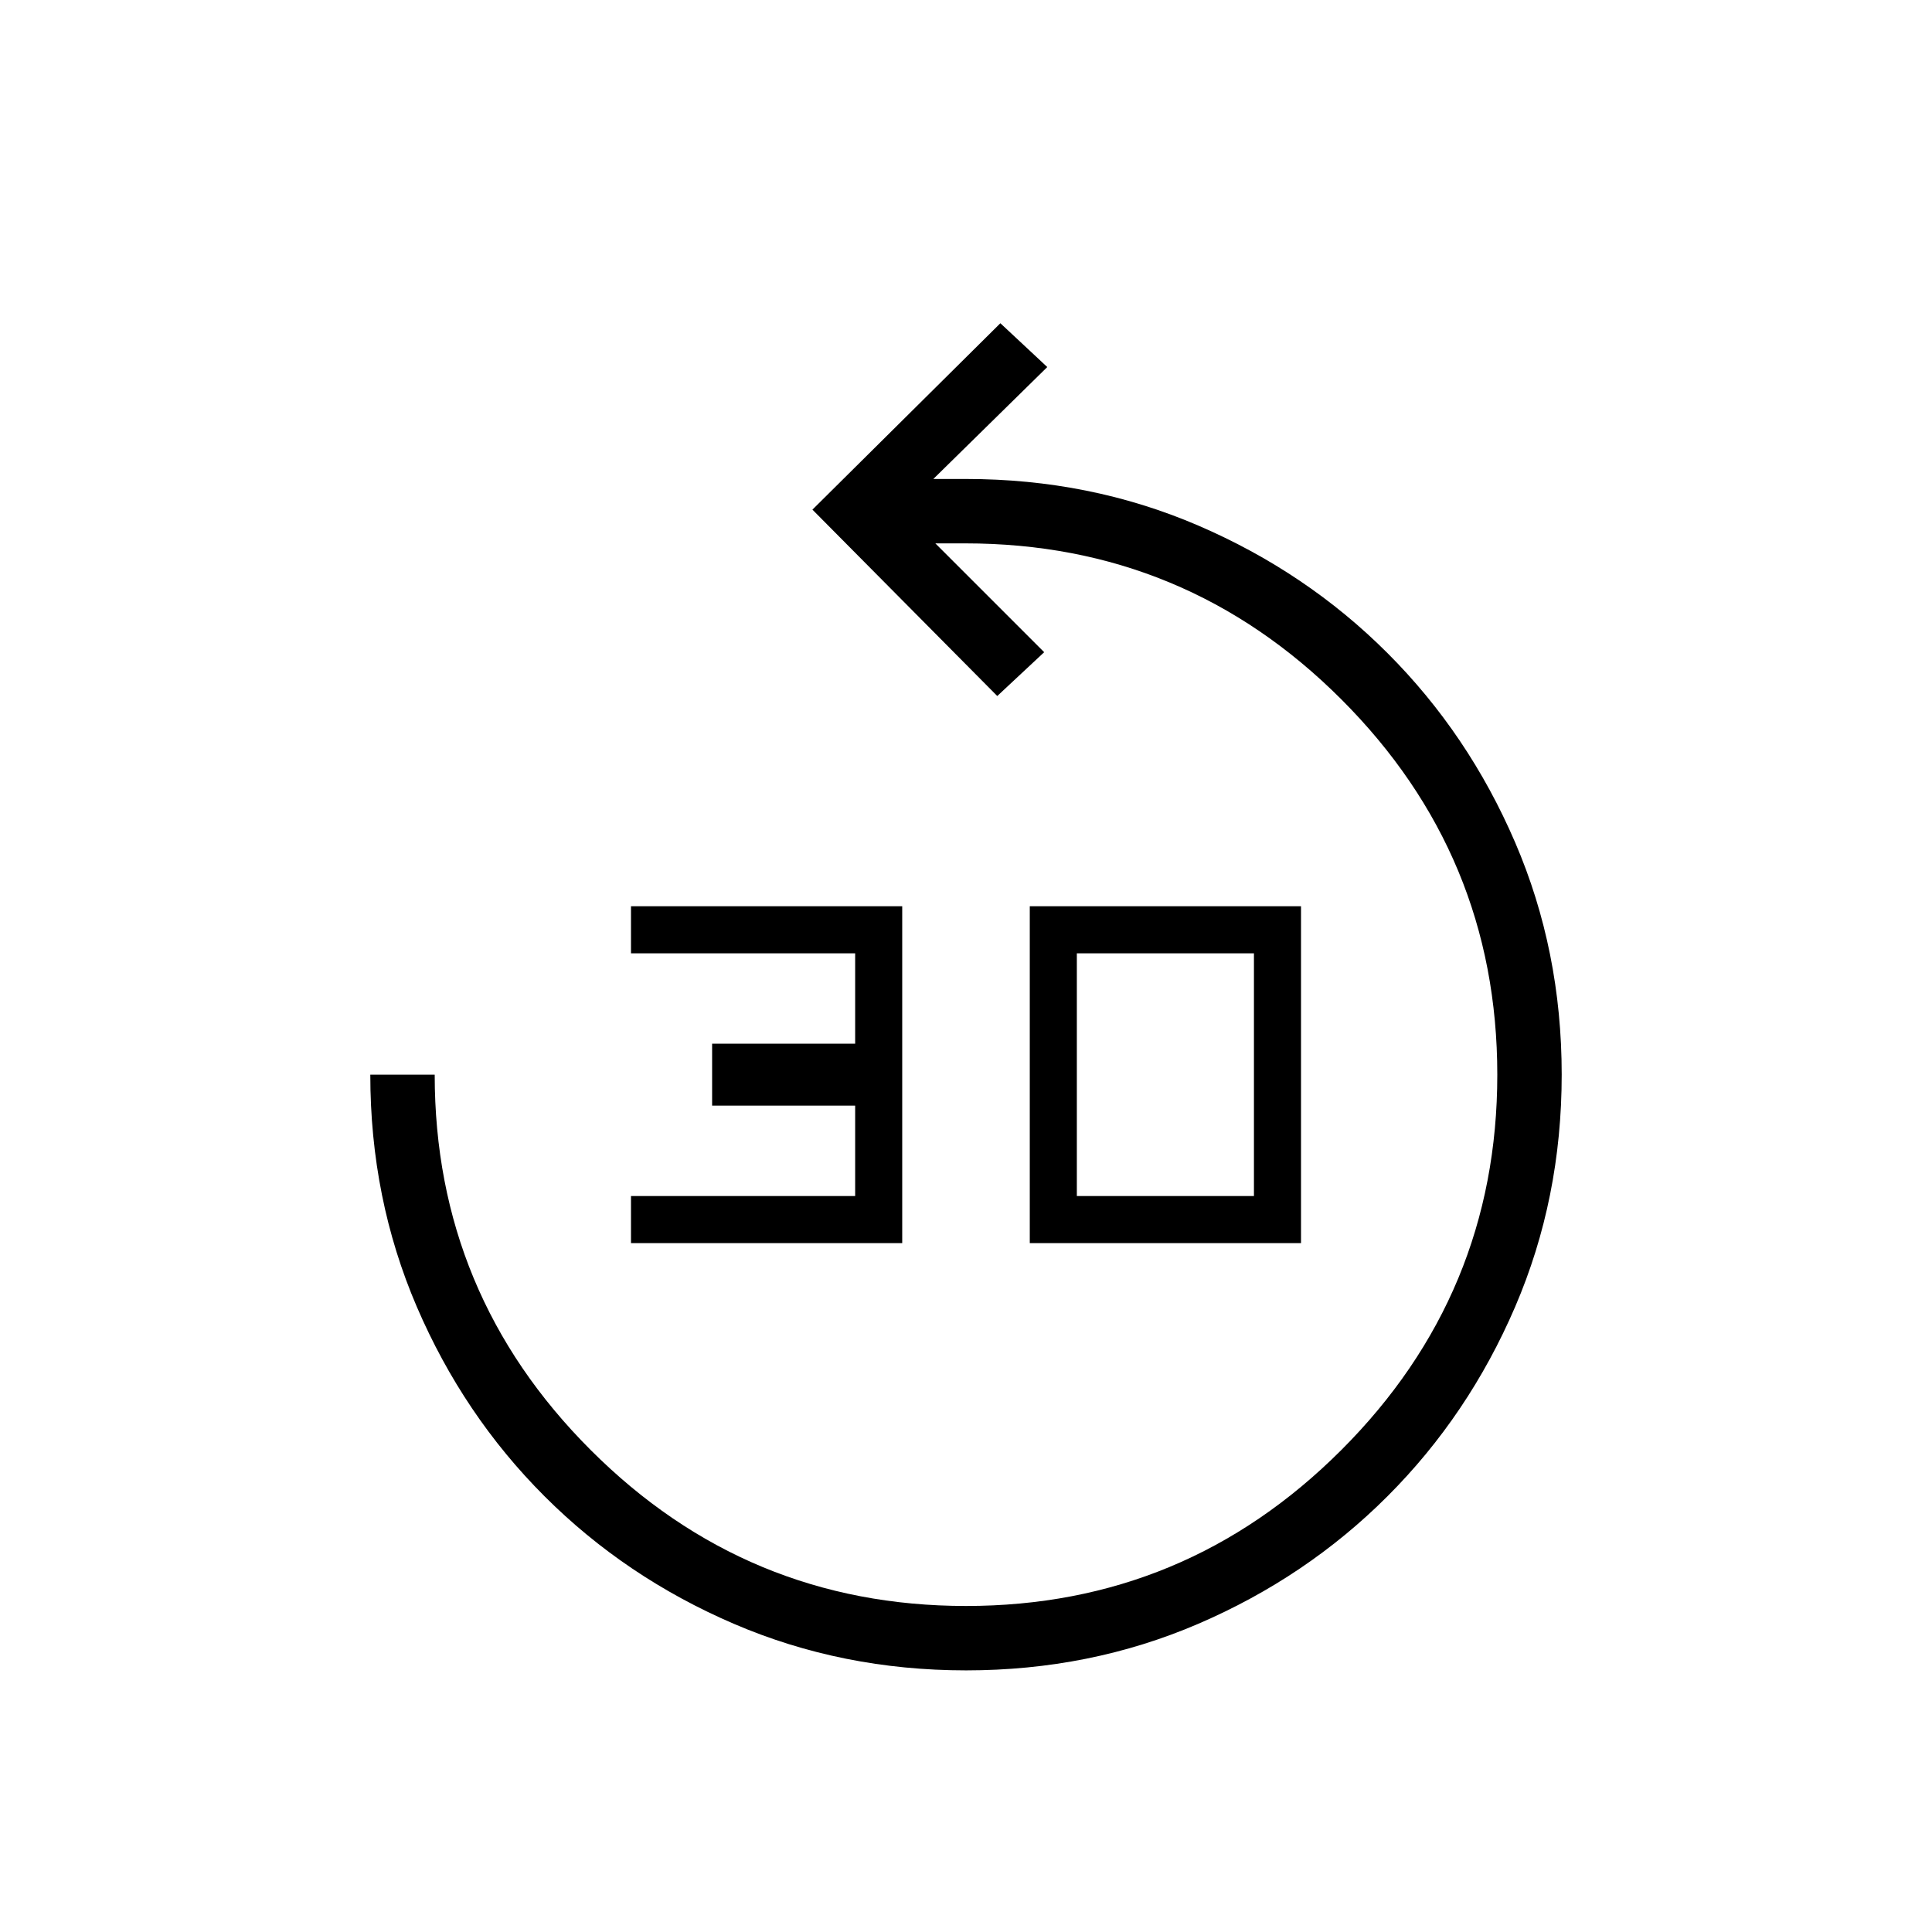 <svg xmlns="http://www.w3.org/2000/svg" height="20" viewBox="0 -960 960 960" width="20"><path d="M480.044-130q-61.583 0-115.408-23.138-53.826-23.139-94.093-63.405-40.266-40.267-63.405-94.063Q184-364.402 184-426h32q0 109 77.5 186.5T480-162q109 0 186.5-77.5T744-426q0-109-77.5-186.5T479.61-690h-14.841l54.077 54.077-23.308 21.769-91.846-92.615 93.385-92.616 23.308 21.769L463.769-722H480q61.598 0 115.394 23.138 53.796 23.139 94.063 63.405 40.266 40.267 63.405 94.049Q776-487.626 776-426.044q0 61.583-23.138 115.408-23.139 53.826-63.405 94.093-40.267 40.266-94.049 63.405Q541.626-130 480.044-130ZM313.538-342.308v-23.384h111.385v-44.923h-71.077v-30.77h71.077v-44.923H313.538v-23.384h134.77v167.384h-134.77Zm198.154 0v-167.384h134.77v167.384h-134.77Zm23.385-23.384h88v-120.616h-88v120.616Z"/></svg>